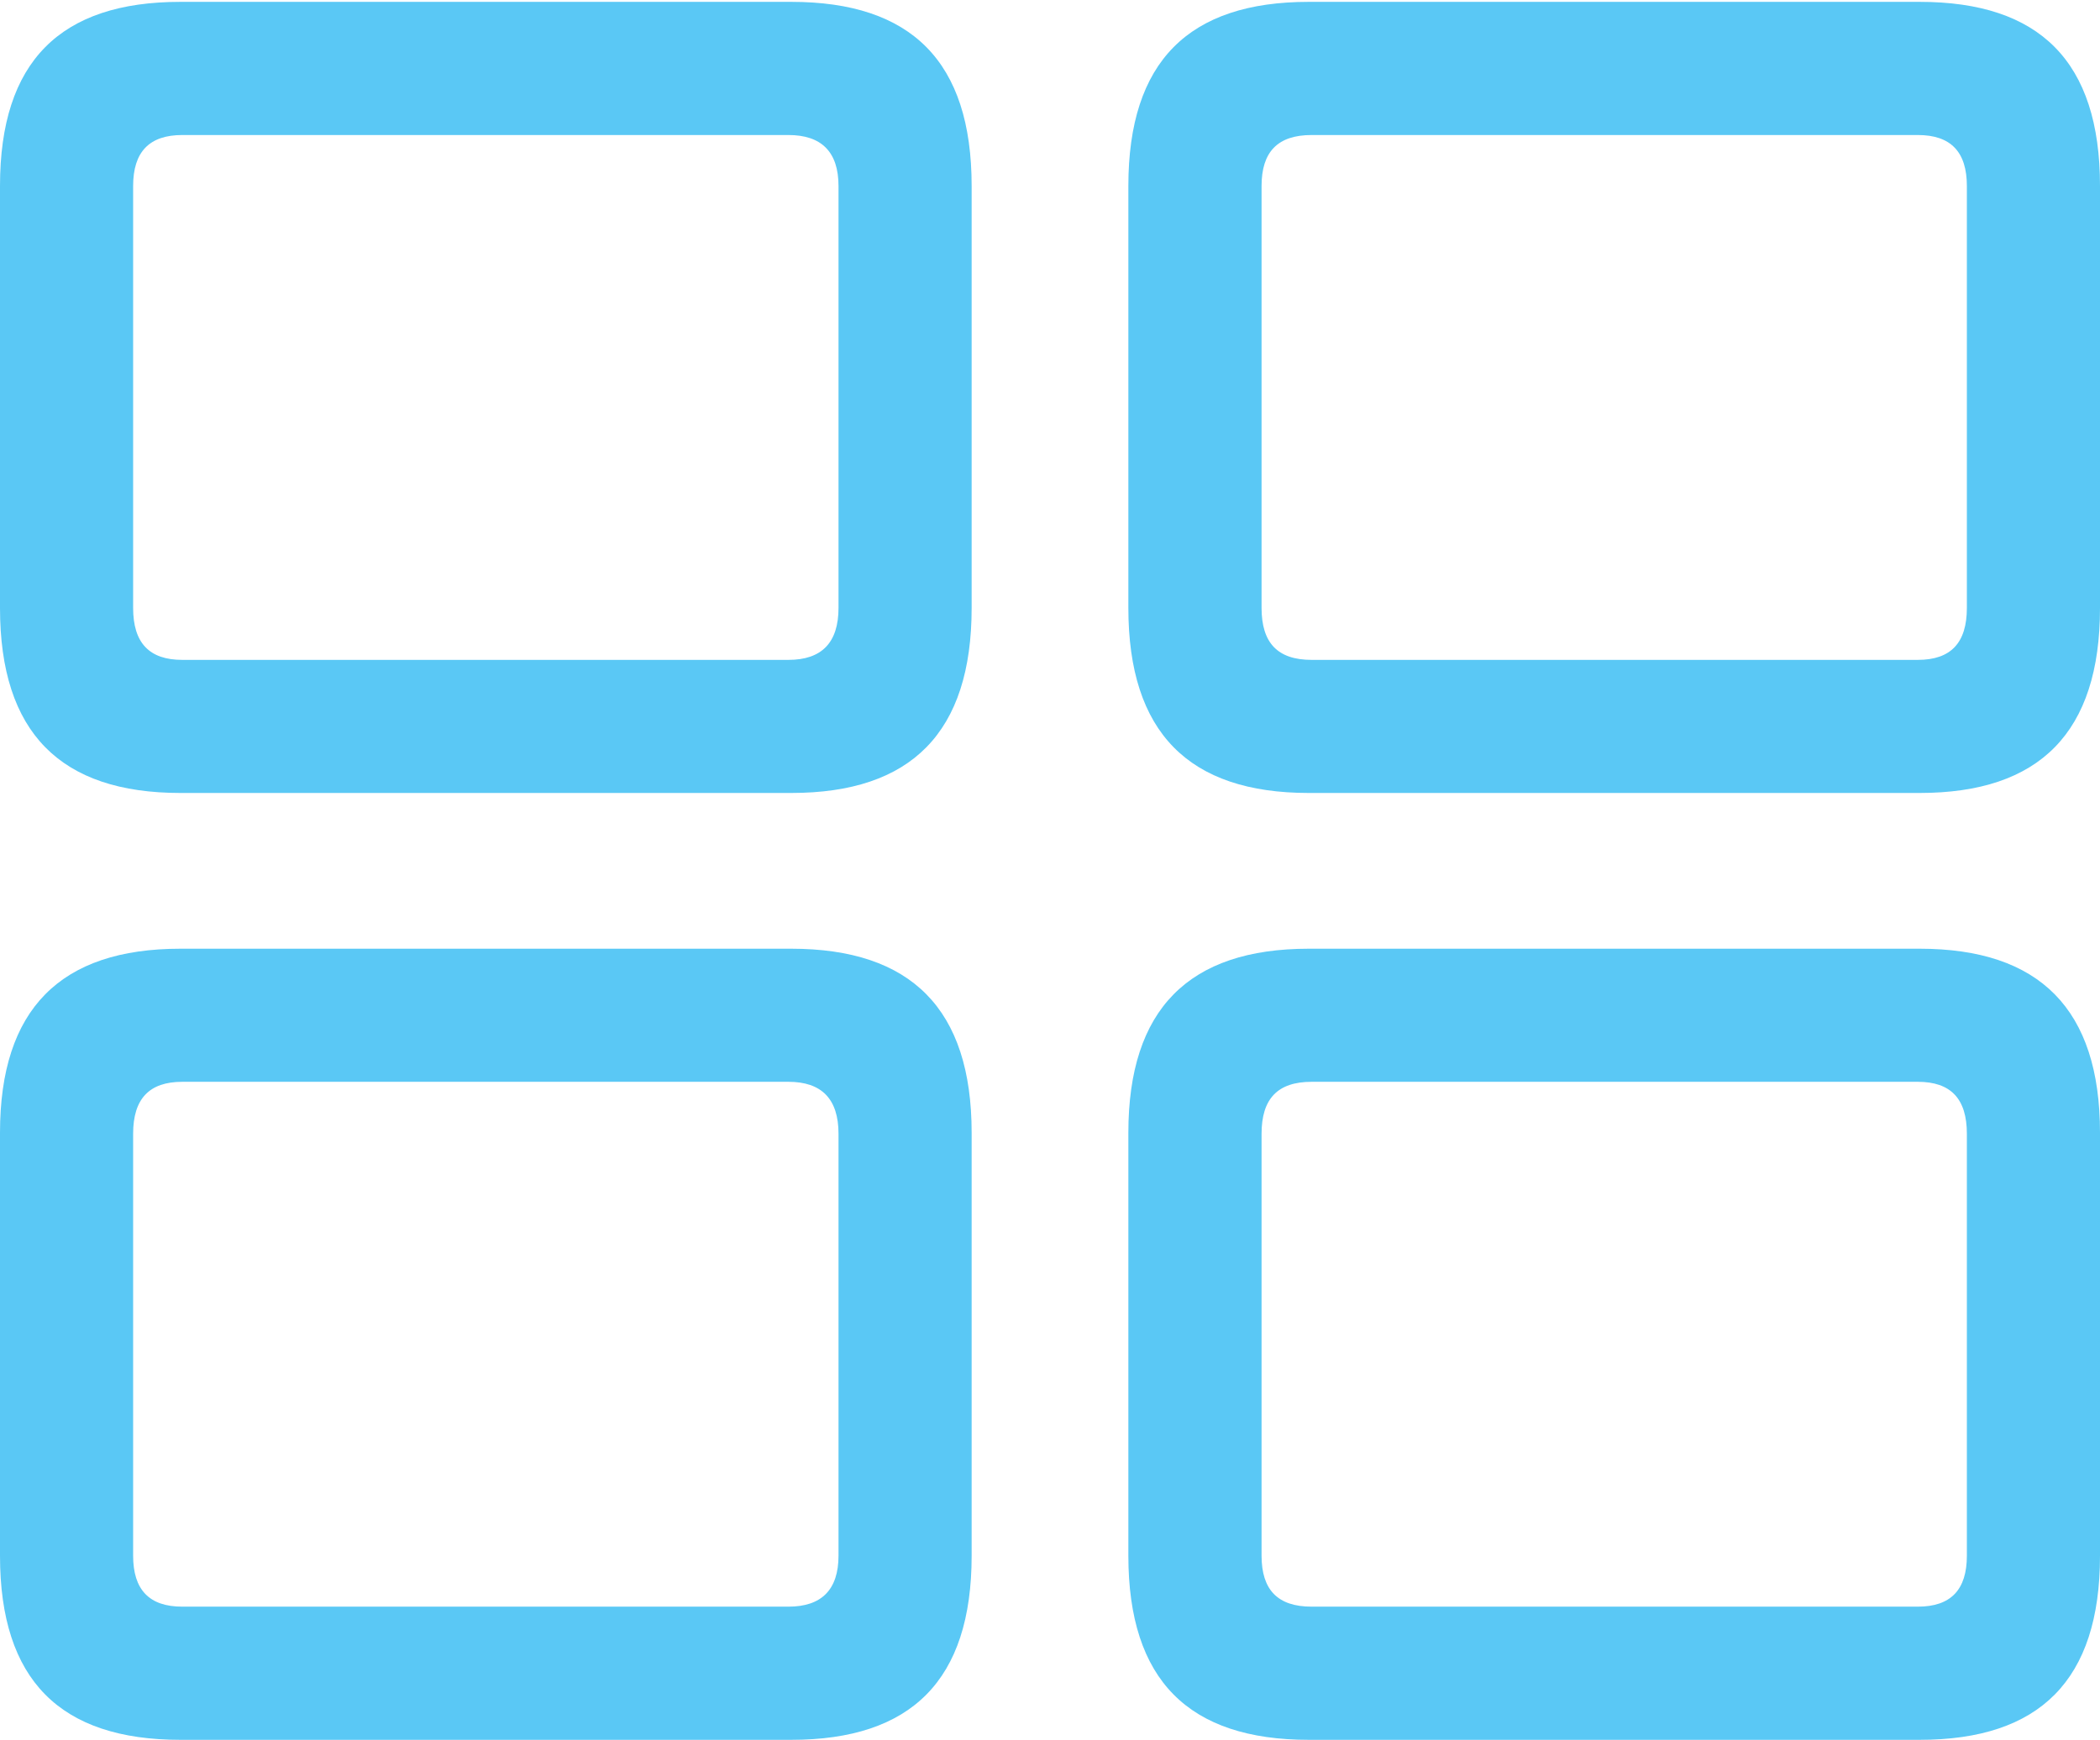 <?xml version="1.0" encoding="UTF-8"?>
<!--Generator: Apple Native CoreSVG 175.5-->
<!DOCTYPE svg
PUBLIC "-//W3C//DTD SVG 1.1//EN"
       "http://www.w3.org/Graphics/SVG/1.1/DTD/svg11.dtd">
<svg version="1.1" xmlns="http://www.w3.org/2000/svg" xmlns:xlink="http://www.w3.org/1999/xlink" width="27.148" height="22.498">
 <g>
  <rect height="22.498" opacity="0" width="27.148" x="0" y="0"/>
  <path d="M2.332 10.254L10.229 10.254C11.78 10.254 12.561 9.473 12.561 7.861L12.561 2.405C12.561 0.793 11.78 0.024 10.229 0.024L2.332 0.024C0.781 0.024 0 0.793 0 2.405L0 7.861C0 9.473 0.781 10.254 2.332 10.254ZM2.356 8.533C1.929 8.533 1.721 8.313 1.721 7.861L1.721 2.405C1.721 1.965 1.929 1.746 2.356 1.746L10.193 1.746C10.62 1.746 10.84 1.965 10.84 2.405L10.84 7.861C10.84 8.313 10.62 8.533 10.193 8.533ZM16.919 10.254L24.817 10.254C26.367 10.254 27.148 9.473 27.148 7.861L27.148 2.405C27.148 0.793 26.367 0.024 24.817 0.024L16.919 0.024C15.369 0.024 14.587 0.793 14.587 2.405L14.587 7.861C14.587 9.473 15.369 10.254 16.919 10.254ZM16.956 8.533C16.516 8.533 16.309 8.313 16.309 7.861L16.309 2.405C16.309 1.965 16.516 1.746 16.956 1.746L24.793 1.746C25.22 1.746 25.427 1.965 25.427 2.405L25.427 7.861C25.427 8.313 25.22 8.533 24.793 8.533ZM2.332 22.498L10.229 22.498C11.78 22.498 12.561 21.729 12.561 20.117L12.561 14.648C12.561 13.049 11.78 12.268 10.229 12.268L2.332 12.268C0.781 12.268 0 13.049 0 14.648L0 20.117C0 21.729 0.781 22.498 2.332 22.498ZM2.356 20.776C1.929 20.776 1.721 20.557 1.721 20.117L1.721 14.661C1.721 14.209 1.929 13.989 2.356 13.989L10.193 13.989C10.62 13.989 10.84 14.209 10.84 14.661L10.84 20.117C10.84 20.557 10.62 20.776 10.193 20.776ZM16.919 22.498L24.817 22.498C26.367 22.498 27.148 21.729 27.148 20.117L27.148 14.648C27.148 13.049 26.367 12.268 24.817 12.268L16.919 12.268C15.369 12.268 14.587 13.049 14.587 14.648L14.587 20.117C14.587 21.729 15.369 22.498 16.919 22.498ZM16.956 20.776C16.516 20.776 16.309 20.557 16.309 20.117L16.309 14.661C16.309 14.209 16.516 13.989 16.956 13.989L24.793 13.989C25.22 13.989 25.427 14.209 25.427 14.661L25.427 20.117C25.427 20.557 25.22 20.776 24.793 20.776Z" fill="#5ac8f5"/>
 </g>
</svg>
